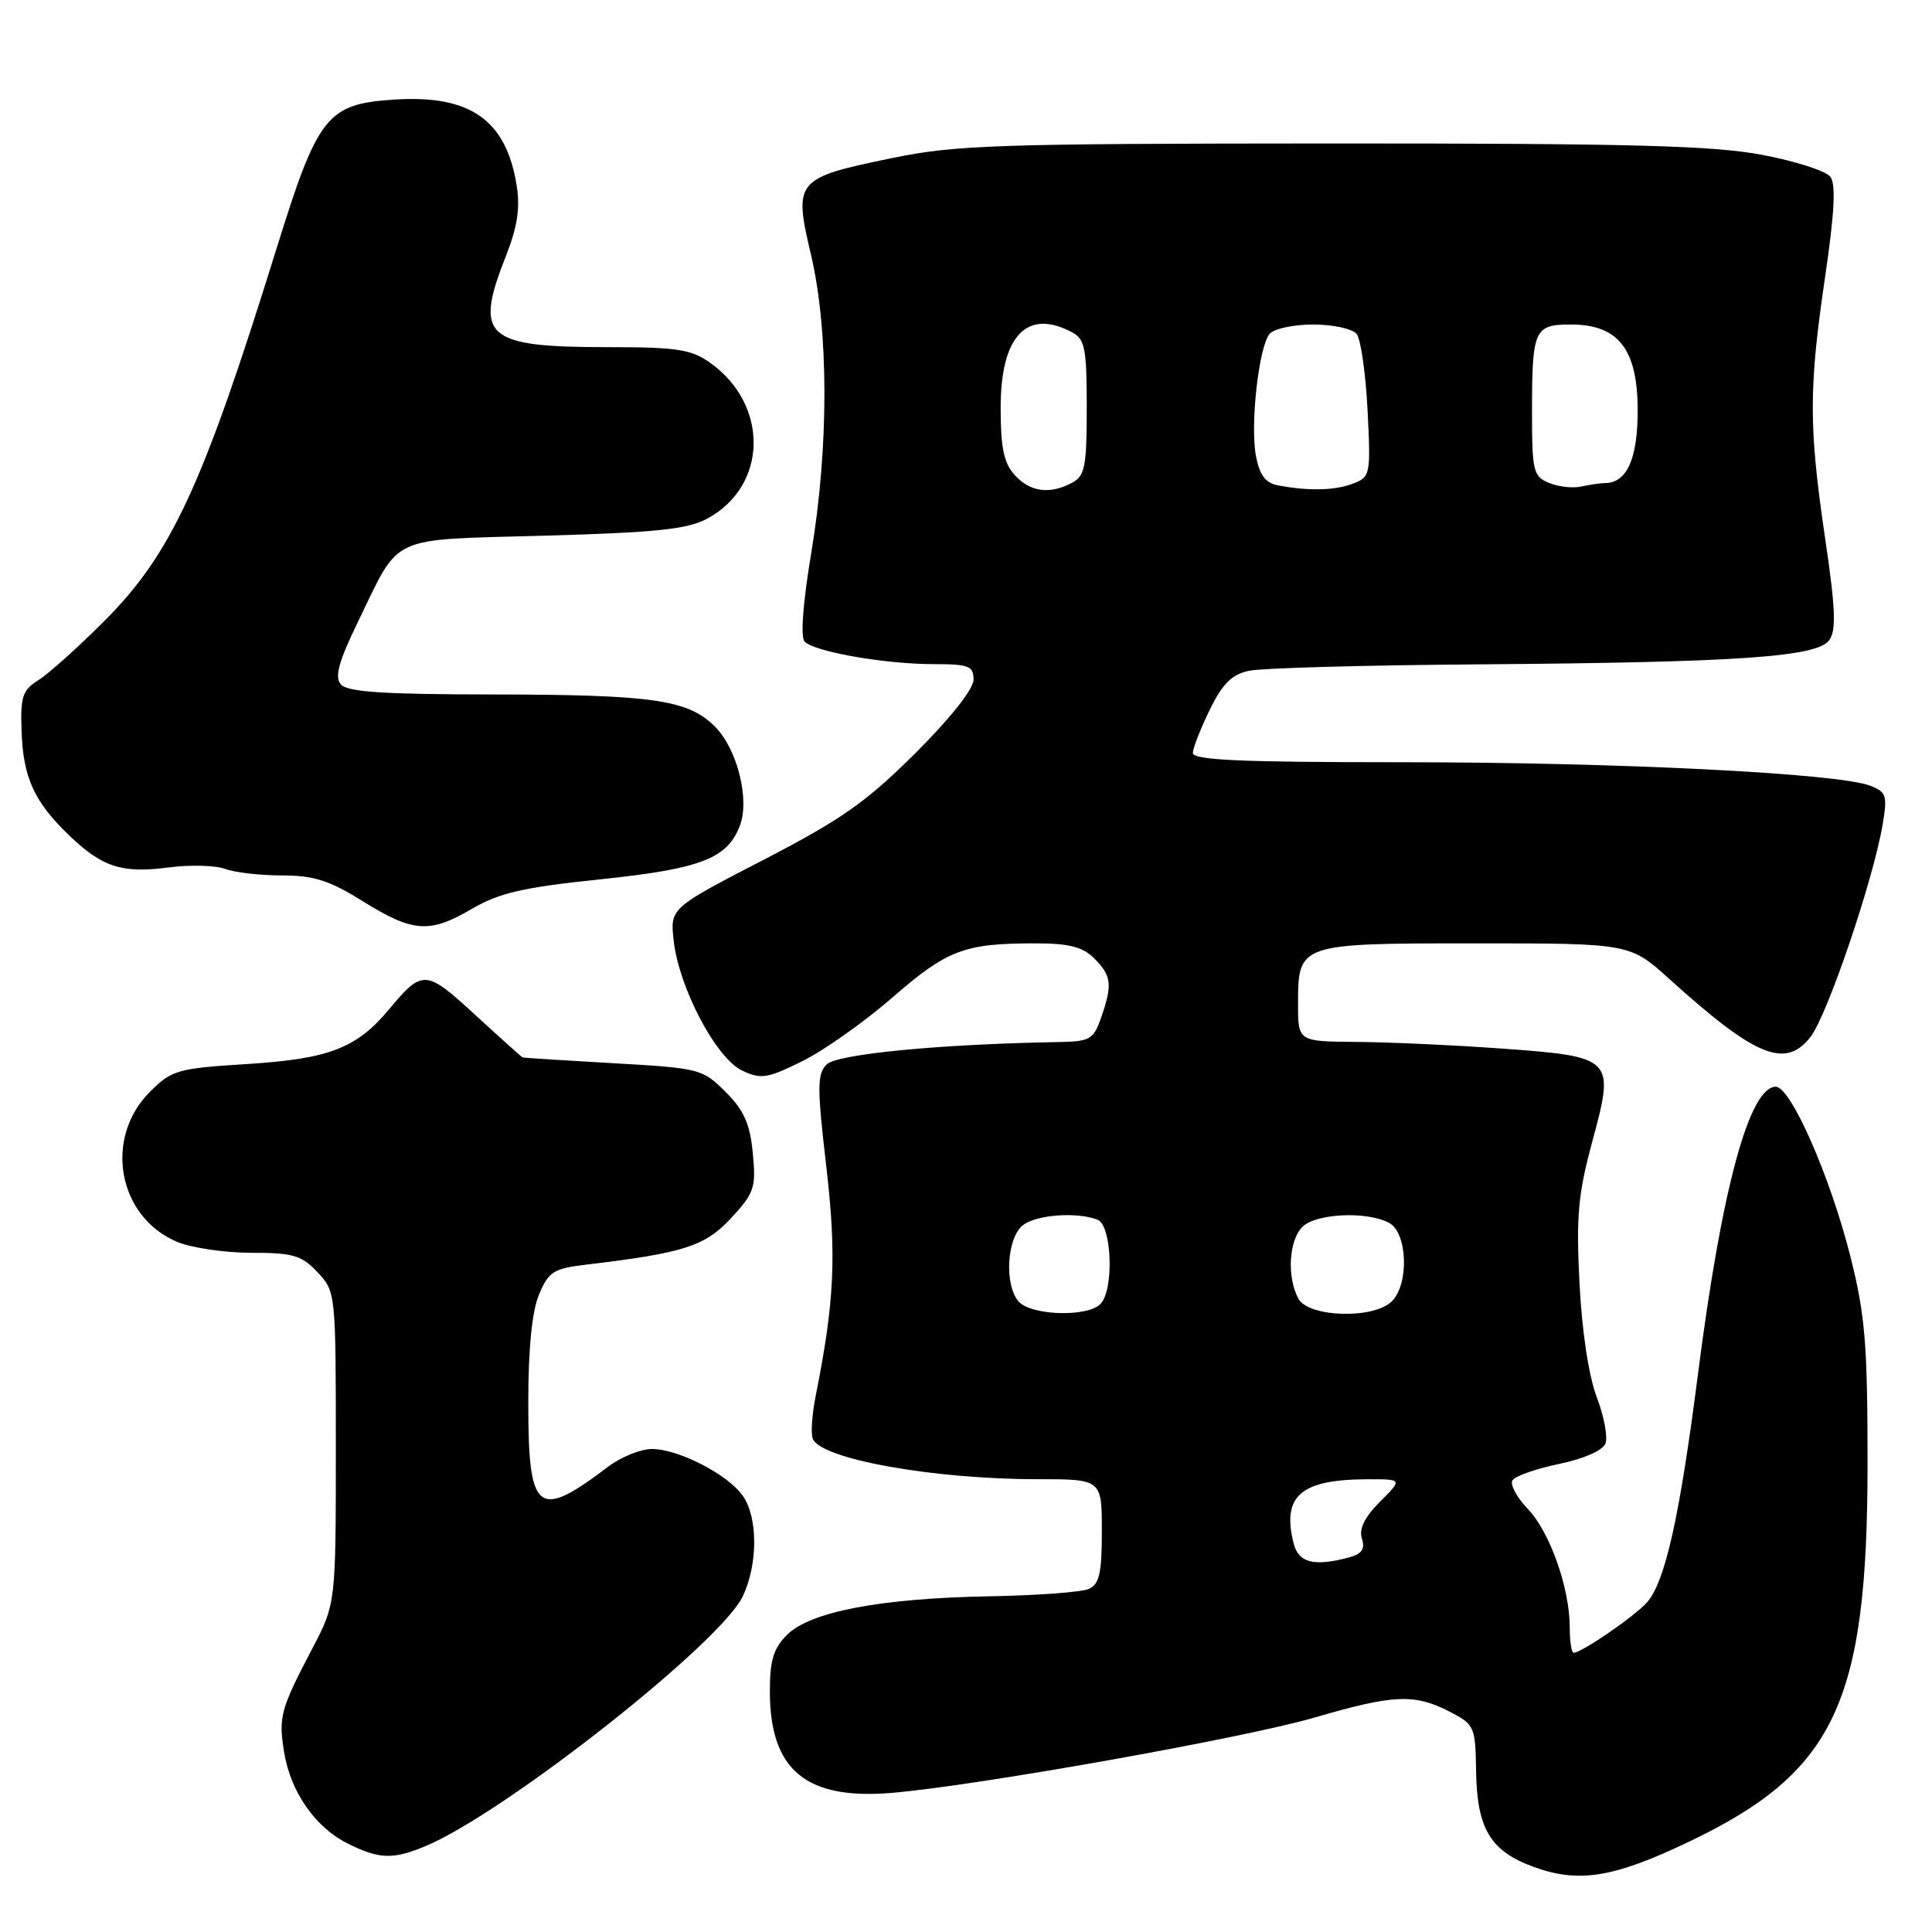 <?xml version="1.0" encoding="UTF-8" standalone="no"?>
<!DOCTYPE svg PUBLIC "-//W3C//DTD SVG 1.1//EN" "http://www.w3.org/Graphics/SVG/1.1/DTD/svg11.dtd" >
<svg xmlns="http://www.w3.org/2000/svg" xmlns:xlink="http://www.w3.org/1999/xlink" version="1.1" viewBox="0 0 256 256">
 <g >
 <path fill="currentColor"
d=" M 223.84 244.02 C 243.13 234.79 247.45 225.64 247.46 194.00 C 247.46 178.08 247.14 174.24 245.19 166.50 C 242.51 155.88 237.29 144.00 235.30 144.00 C 231.80 144.00 228.13 157.52 225.00 182.00 C 222.56 201.05 220.64 209.62 218.22 212.34 C 216.55 214.20 209.57 219.00 208.52 219.00 C 208.23 219.00 208.00 217.50 208.00 215.66 C 208.00 210.43 205.37 203.00 202.45 199.95 C 200.98 198.41 200.06 196.71 200.41 196.15 C 200.75 195.59 203.53 194.62 206.58 193.98 C 209.86 193.30 212.37 192.20 212.73 191.27 C 213.06 190.41 212.54 187.64 211.57 185.11 C 210.51 182.31 209.61 176.37 209.29 170.00 C 208.84 161.12 209.10 158.22 211.01 151.17 C 213.99 140.16 213.83 140.01 198.84 138.93 C 192.60 138.48 184.01 138.09 179.75 138.06 C 172.00 138.00 172.00 138.00 172.00 133.07 C 172.00 125.00 172.01 125.00 195.56 125.00 C 215.98 125.00 215.98 125.00 221.24 129.76 C 232.59 140.02 236.55 141.66 239.88 137.43 C 242.11 134.60 248.21 116.64 249.46 109.25 C 250.11 105.39 249.96 104.94 247.78 104.10 C 243.46 102.46 214.24 101.00 185.84 101.00 C 164.20 101.00 158.01 100.72 158.06 99.75 C 158.09 99.06 159.11 96.48 160.32 94.01 C 161.99 90.59 163.23 89.36 165.51 88.88 C 167.15 88.52 180.88 88.14 196.00 88.03 C 230.39 87.77 240.75 87.06 242.38 84.83 C 243.33 83.53 243.22 80.67 241.84 71.34 C 239.66 56.53 239.66 51.47 241.84 36.66 C 243.07 28.31 243.28 24.41 242.54 23.43 C 241.97 22.66 237.90 21.35 233.50 20.52 C 227.02 19.29 216.17 19.00 176.50 19.01 C 131.90 19.03 126.65 19.20 118.08 20.97 C 105.43 23.58 105.14 23.92 107.45 33.71 C 109.82 43.77 109.84 59.24 107.49 73.30 C 106.37 80.03 106.05 84.45 106.63 85.03 C 107.97 86.37 117.32 88.00 123.64 88.00 C 128.39 88.00 129.00 88.24 129.00 90.06 C 129.00 91.30 125.91 95.20 121.25 99.84 C 114.77 106.29 111.48 108.60 101.14 113.95 C 88.78 120.34 88.78 120.34 89.27 124.67 C 89.97 130.89 94.88 140.20 98.31 141.84 C 100.84 143.04 101.66 142.91 106.31 140.61 C 109.17 139.20 114.56 135.39 118.29 132.14 C 125.51 125.86 127.79 125.00 137.12 125.00 C 141.67 125.00 143.45 125.45 145.00 127.00 C 147.29 129.29 147.43 130.47 145.90 134.85 C 144.89 137.75 144.44 138.01 140.15 138.08 C 124.54 138.35 110.90 139.67 109.54 141.04 C 108.27 142.31 108.26 144.03 109.48 154.50 C 110.86 166.36 110.59 172.37 108.09 184.93 C 107.60 187.37 107.42 189.93 107.69 190.63 C 108.72 193.32 123.58 196.00 137.44 196.00 C 146.00 196.00 146.00 196.00 146.00 202.89 C 146.00 208.50 145.67 209.93 144.25 210.55 C 143.29 210.97 137.32 211.41 131.00 211.52 C 116.65 211.79 107.34 213.56 104.28 216.63 C 102.48 218.43 102.00 220.01 102.01 224.20 C 102.04 234.58 106.83 238.53 118.22 237.56 C 129.53 236.60 164.99 230.28 174.27 227.56 C 184.65 224.53 187.42 224.41 192.04 226.78 C 195.40 228.52 195.50 228.75 195.59 234.72 C 195.71 242.32 197.49 245.29 203.21 247.37 C 209.20 249.56 213.82 248.81 223.84 244.02 Z  M 56.38 244.62 C 66.87 240.23 95.49 217.71 98.42 211.52 C 100.44 207.27 100.44 201.08 98.43 198.21 C 96.45 195.37 89.90 192.00 86.38 192.00 C 84.90 192.00 82.30 193.05 80.59 194.34 C 71.19 201.47 70.00 200.51 70.00 185.85 C 70.00 178.69 70.49 173.77 71.42 171.54 C 72.69 168.50 73.34 168.09 77.67 167.57 C 90.63 166.03 93.40 165.14 96.87 161.41 C 99.96 158.07 100.19 157.37 99.75 152.79 C 99.38 148.91 98.58 147.12 96.14 144.68 C 93.09 141.63 92.71 141.53 81.25 140.88 C 74.79 140.51 69.38 140.17 69.24 140.11 C 69.10 140.05 66.27 137.51 62.96 134.47 C 56.40 128.44 55.99 128.41 51.51 133.79 C 47.23 138.91 43.58 140.31 32.72 140.99 C 23.50 141.57 22.75 141.79 19.86 144.68 C 13.71 150.83 15.62 161.27 23.49 164.56 C 25.39 165.35 29.80 166.00 33.29 166.00 C 38.84 166.00 39.96 166.33 42.08 168.58 C 44.48 171.14 44.50 171.33 44.50 191.83 C 44.50 212.50 44.50 212.50 41.35 218.50 C 37.17 226.48 36.89 227.49 37.64 232.13 C 38.48 237.39 41.73 242.09 46.02 244.25 C 50.22 246.36 52.05 246.43 56.38 244.62 Z  M 62.56 120.41 C 66.15 118.31 69.33 117.58 79.50 116.52 C 92.85 115.13 96.37 113.78 98.04 109.40 C 99.37 105.91 97.68 99.22 94.73 96.27 C 91.17 92.72 86.55 92.05 65.37 92.02 C 50.73 92.01 45.99 91.69 45.15 90.67 C 44.32 89.68 44.88 87.64 47.42 82.42 C 53.13 70.68 51.19 71.57 72.17 70.98 C 87.02 70.56 91.11 70.13 93.73 68.71 C 101.74 64.39 101.93 53.65 94.11 48.08 C 91.60 46.29 89.72 46.00 80.66 46.00 C 64.24 46.00 62.78 44.70 67.06 33.86 C 68.56 30.05 68.94 27.53 68.46 24.57 C 67.07 15.90 62.32 12.56 52.32 13.19 C 43.31 13.77 42.14 15.24 36.62 33.00 C 26.87 64.40 22.72 73.37 13.83 82.28 C 10.35 85.77 6.41 89.30 5.08 90.13 C 2.98 91.44 2.69 92.31 2.86 96.91 C 3.07 103.05 4.55 106.27 9.16 110.69 C 13.57 114.92 16.16 115.75 22.35 114.94 C 25.18 114.57 28.54 114.66 29.82 115.13 C 31.09 115.61 34.48 116.00 37.36 116.00 C 41.57 116.00 43.65 116.66 48.04 119.40 C 54.74 123.57 56.92 123.72 62.56 120.41 Z  M 171.41 204.50 C 169.83 198.21 172.34 196.04 181.17 196.01 C 185.85 196.00 185.85 196.00 182.85 198.99 C 180.82 201.03 180.05 202.59 180.46 203.87 C 180.90 205.25 180.45 205.91 178.78 206.36 C 174.11 207.61 172.06 207.09 171.41 204.50 Z  M 134.93 172.41 C 133.03 170.12 133.44 163.88 135.60 162.30 C 137.46 160.94 142.71 160.57 145.42 161.61 C 147.35 162.35 147.64 170.96 145.80 172.80 C 144.02 174.58 136.50 174.31 134.93 172.41 Z  M 172.04 172.07 C 170.50 169.21 170.78 164.36 172.57 162.57 C 174.36 160.78 181.13 160.46 184.07 162.04 C 186.50 163.34 186.74 170.12 184.43 172.43 C 182.03 174.82 173.38 174.57 172.04 172.07 Z  M 134.45 62.94 C 133.01 61.36 132.59 59.31 132.59 54.00 C 132.59 44.50 136.08 40.83 142.07 44.04 C 143.76 44.94 144.00 46.19 144.00 54.00 C 144.00 61.81 143.76 63.06 142.07 63.96 C 139.10 65.55 136.50 65.21 134.45 62.94 Z  M 169.28 64.30 C 167.68 63.99 166.89 62.92 166.42 60.42 C 165.64 56.28 166.79 46.00 168.22 44.25 C 168.78 43.56 171.38 43.00 174.00 43.00 C 176.62 43.00 179.21 43.56 179.76 44.25 C 180.31 44.94 180.96 49.48 181.21 54.34 C 181.64 62.93 181.58 63.21 179.26 64.09 C 176.84 65.01 173.34 65.08 169.28 64.30 Z  M 205.25 63.99 C 203.17 63.13 203.00 62.44 203.00 54.61 C 203.00 43.66 203.29 43.00 208.15 43.00 C 214.45 43.00 217.00 46.27 217.00 54.38 C 217.00 60.81 215.58 63.98 212.68 64.01 C 212.03 64.02 210.60 64.23 209.50 64.47 C 208.40 64.72 206.49 64.50 205.25 63.99 Z "/>
</g>
</svg>